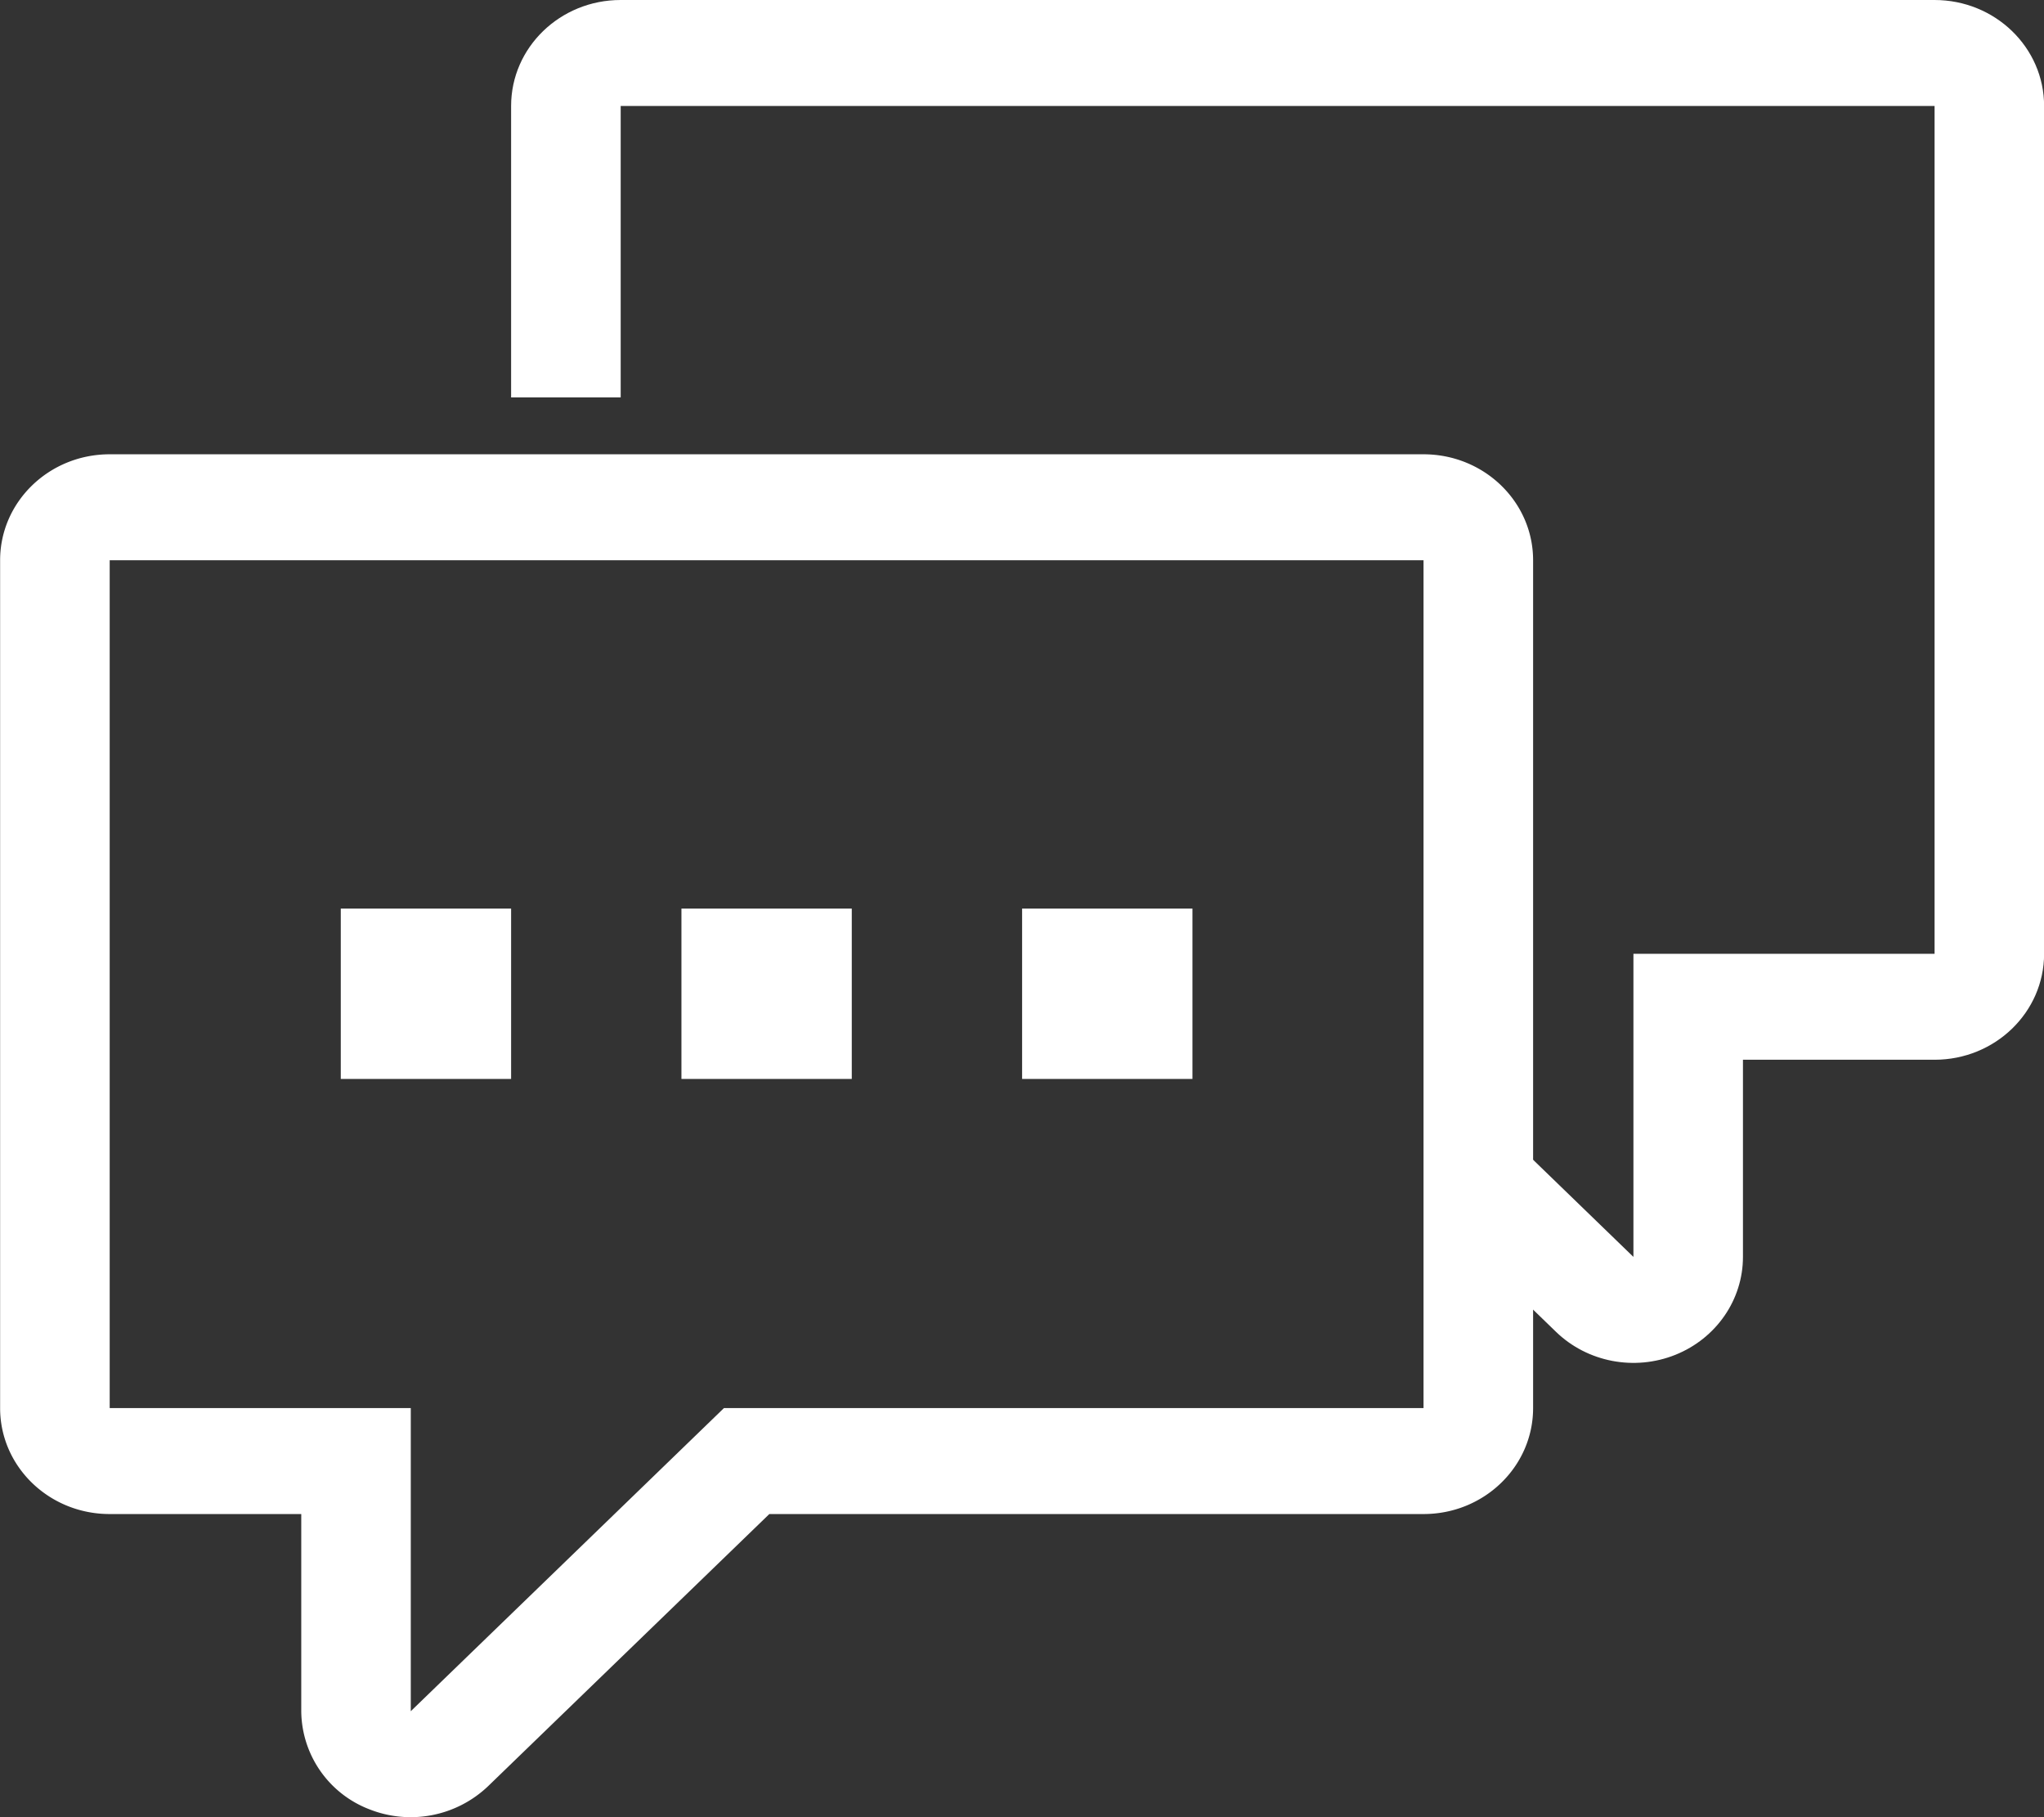 <?xml version="1.0" standalone="no"?><!DOCTYPE svg PUBLIC "-//W3C//DTD SVG 1.1//EN" "http://www.w3.org/Graphics/SVG/1.1/DTD/svg11.dtd"><svg t="1700128189937" class="icon" viewBox="0 0 1152 1024" version="1.1" xmlns="http://www.w3.org/2000/svg" p-id="5423" xmlns:xlink="http://www.w3.org/1999/xlink" width="225" height="200"><rect x="0" y="0" width="1152" height="1024" fill="#333333" stroke="none"/><path d="M843.481 633.627l77.119 74.655v-170.815h169.727V59.712H349.821v164.223H288.062V59.712C288.062 26.752 315.677 0 349.789 0H1090.295C1124.439 0 1152.055 26.752 1152.055 59.712v477.756c0 32.96-27.616 59.712-61.727 59.712h-107.999v111.103c0 24.128-15.04 45.92-38.08 55.168-23.04 9.248-49.6 4.16-67.263-12.928l-33.504-32.448v-84.447z" fill="#ffffff" p-id="5424"></path><path d="M231.486 964.312l176.543-170.847H802.297V315.709H61.823v477.756h169.695v170.847z m202.11-111.135l-158.495 153.343a63.231 63.231 0 0 1-67.199 12.928 59.744 59.744 0 0 1-38.112-55.136v-111.135H61.791C27.68 853.177 0.064 826.457 0.064 793.466V315.709C0.064 282.75 27.68 255.998 61.791 255.998H802.297C836.441 255.998 864.057 282.75 864.057 315.709v477.756c0 32.96-27.616 59.712-61.727 59.712H433.596z" fill="#ffffff" p-id="5425"></path><path d="M192.062 511.996h95.999v95.999H192.062v-95.999z m191.998 0h95.999v95.999h-95.999v-95.999z m191.998 0h95.999v95.999h-95.999v-95.999z" fill="#ffffff" p-id="5426"></path></svg>